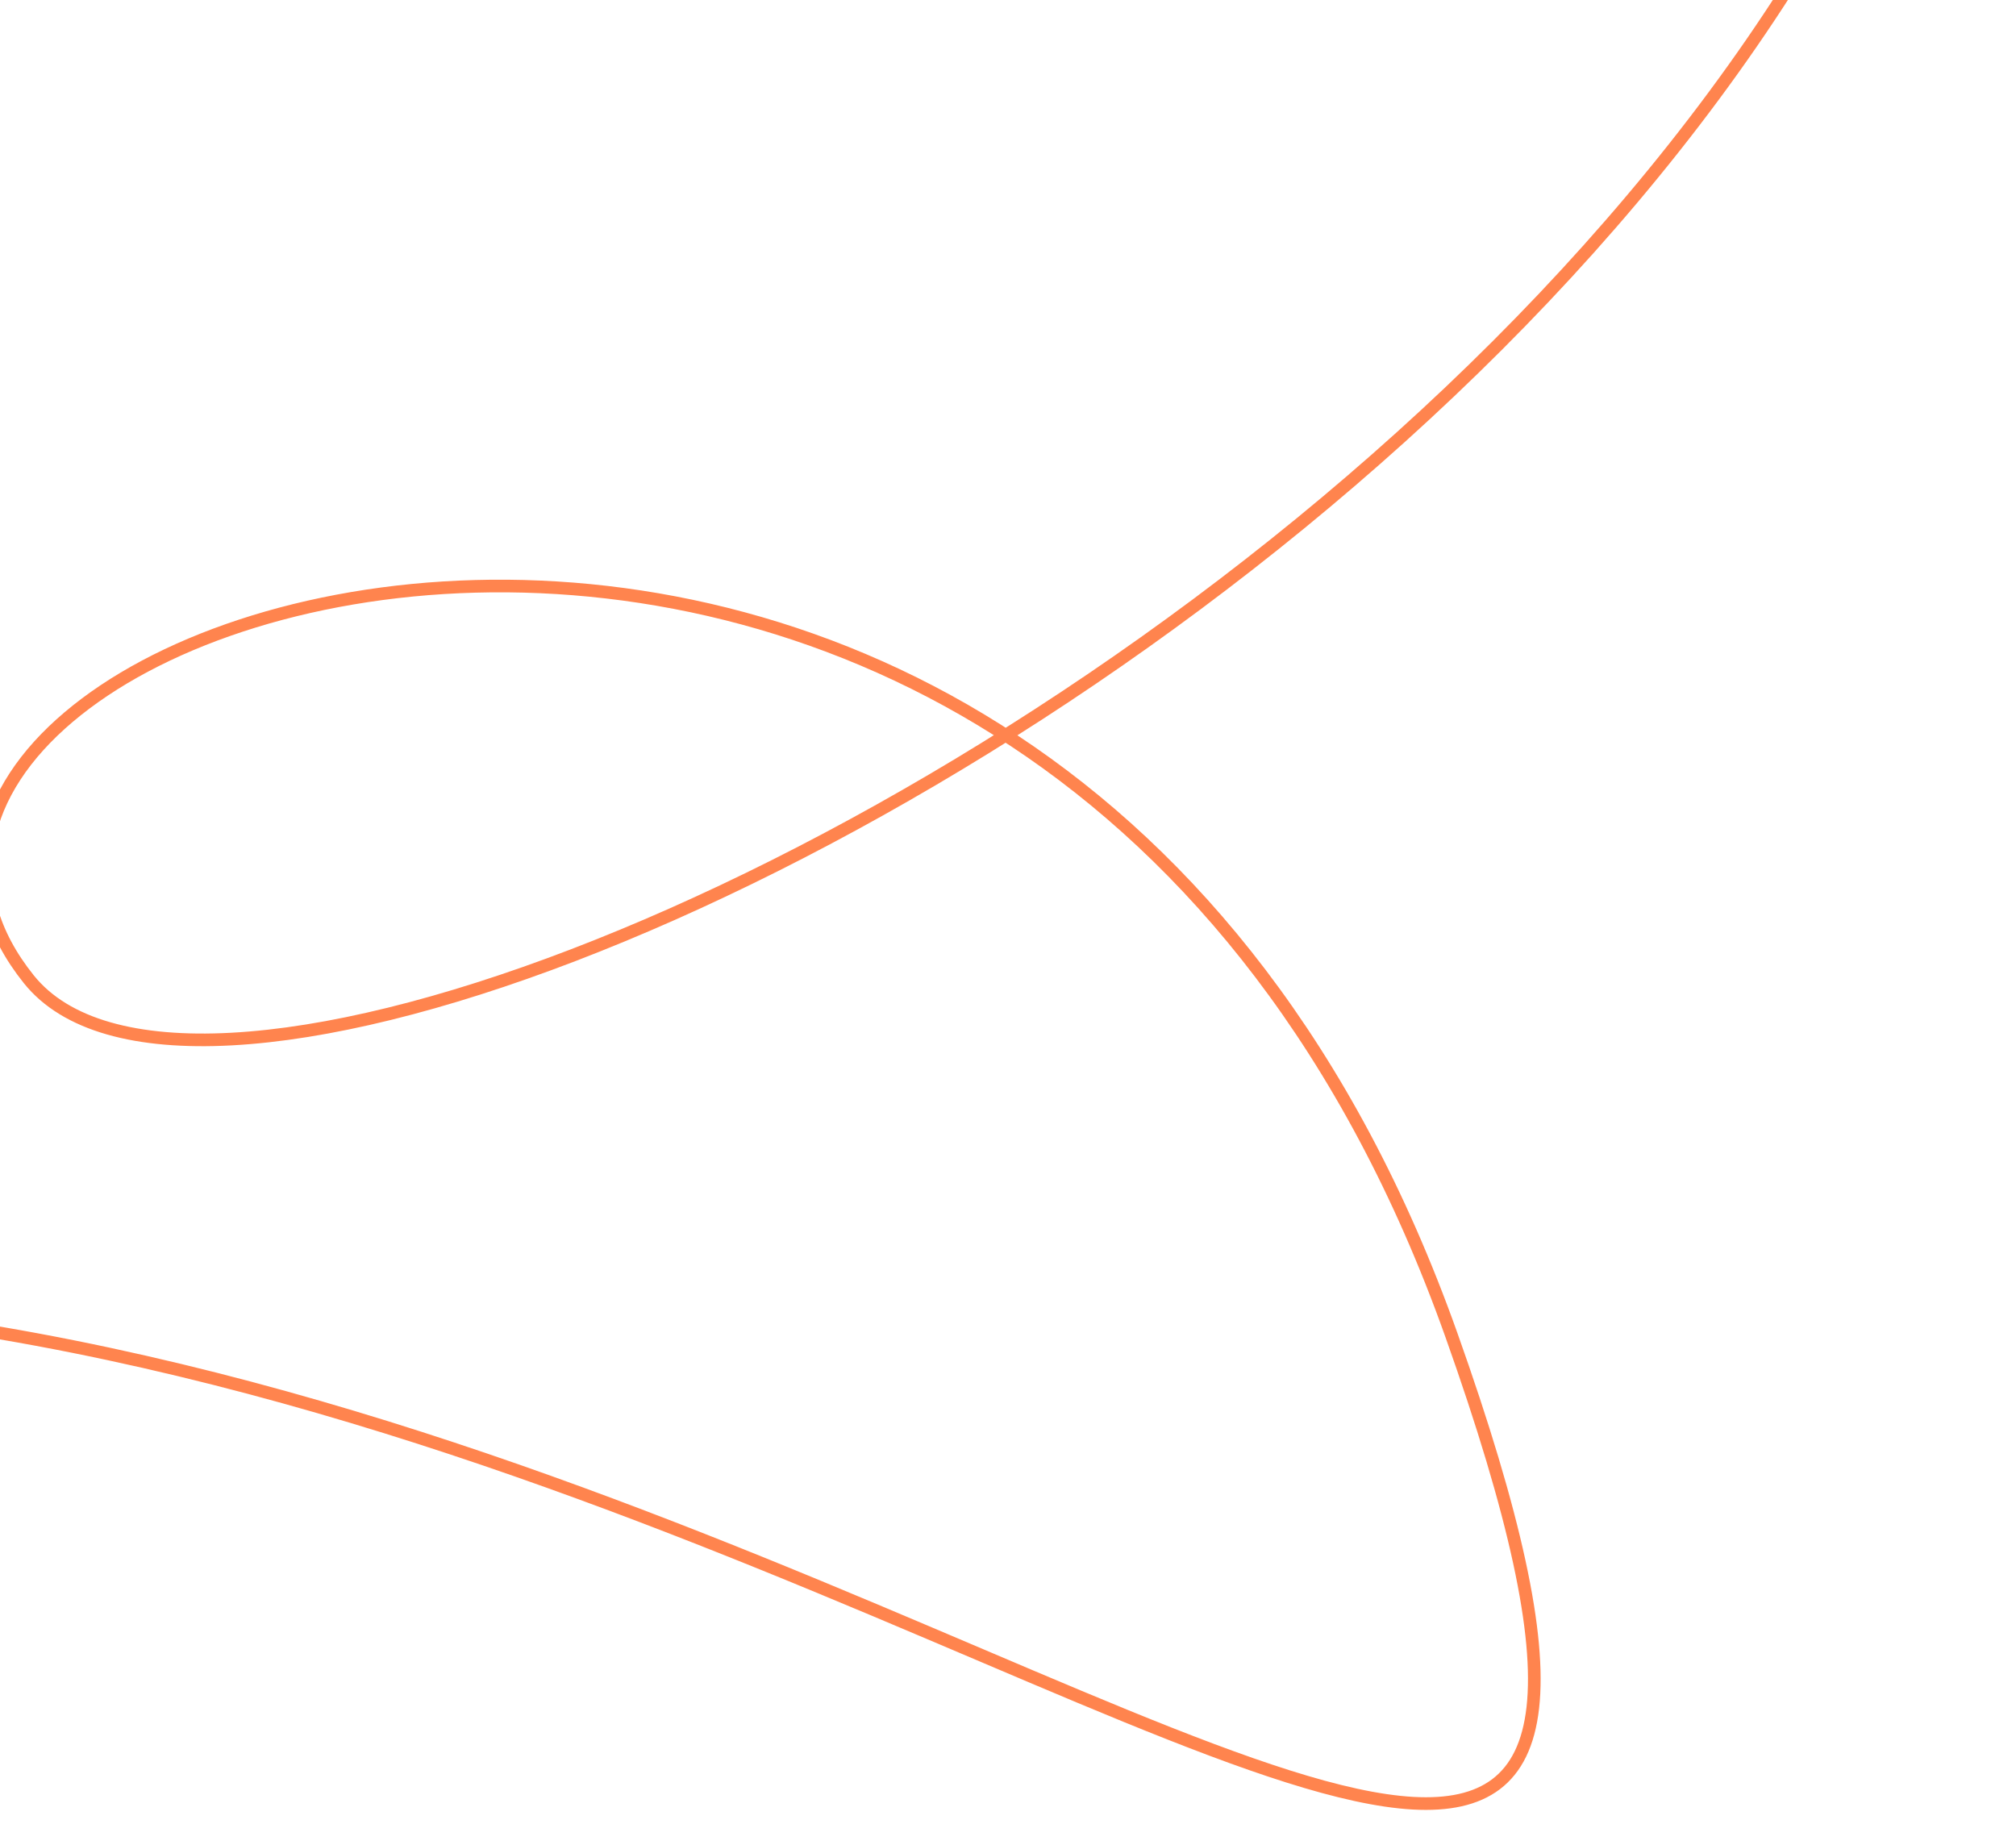 <svg width="319" height="292" viewBox="0 0 319 292" fill="none" xmlns="http://www.w3.org/2000/svg">
    <path
        d="M-82.379 -227.862C-4.371 -281.544 176.356 -356.7 275.206 -227.862C446.502 -4.6 51.37 213.305 4.561 154.959C-42.249 96.613 164.744 28.741 229.651 211.221C311.137 440.311 -2.883 42.137 -264 291"
        stroke="#FF844E" stroke-width="2" stroke-linecap="round" vector-effect="non-scaling-stroke" />
</svg>